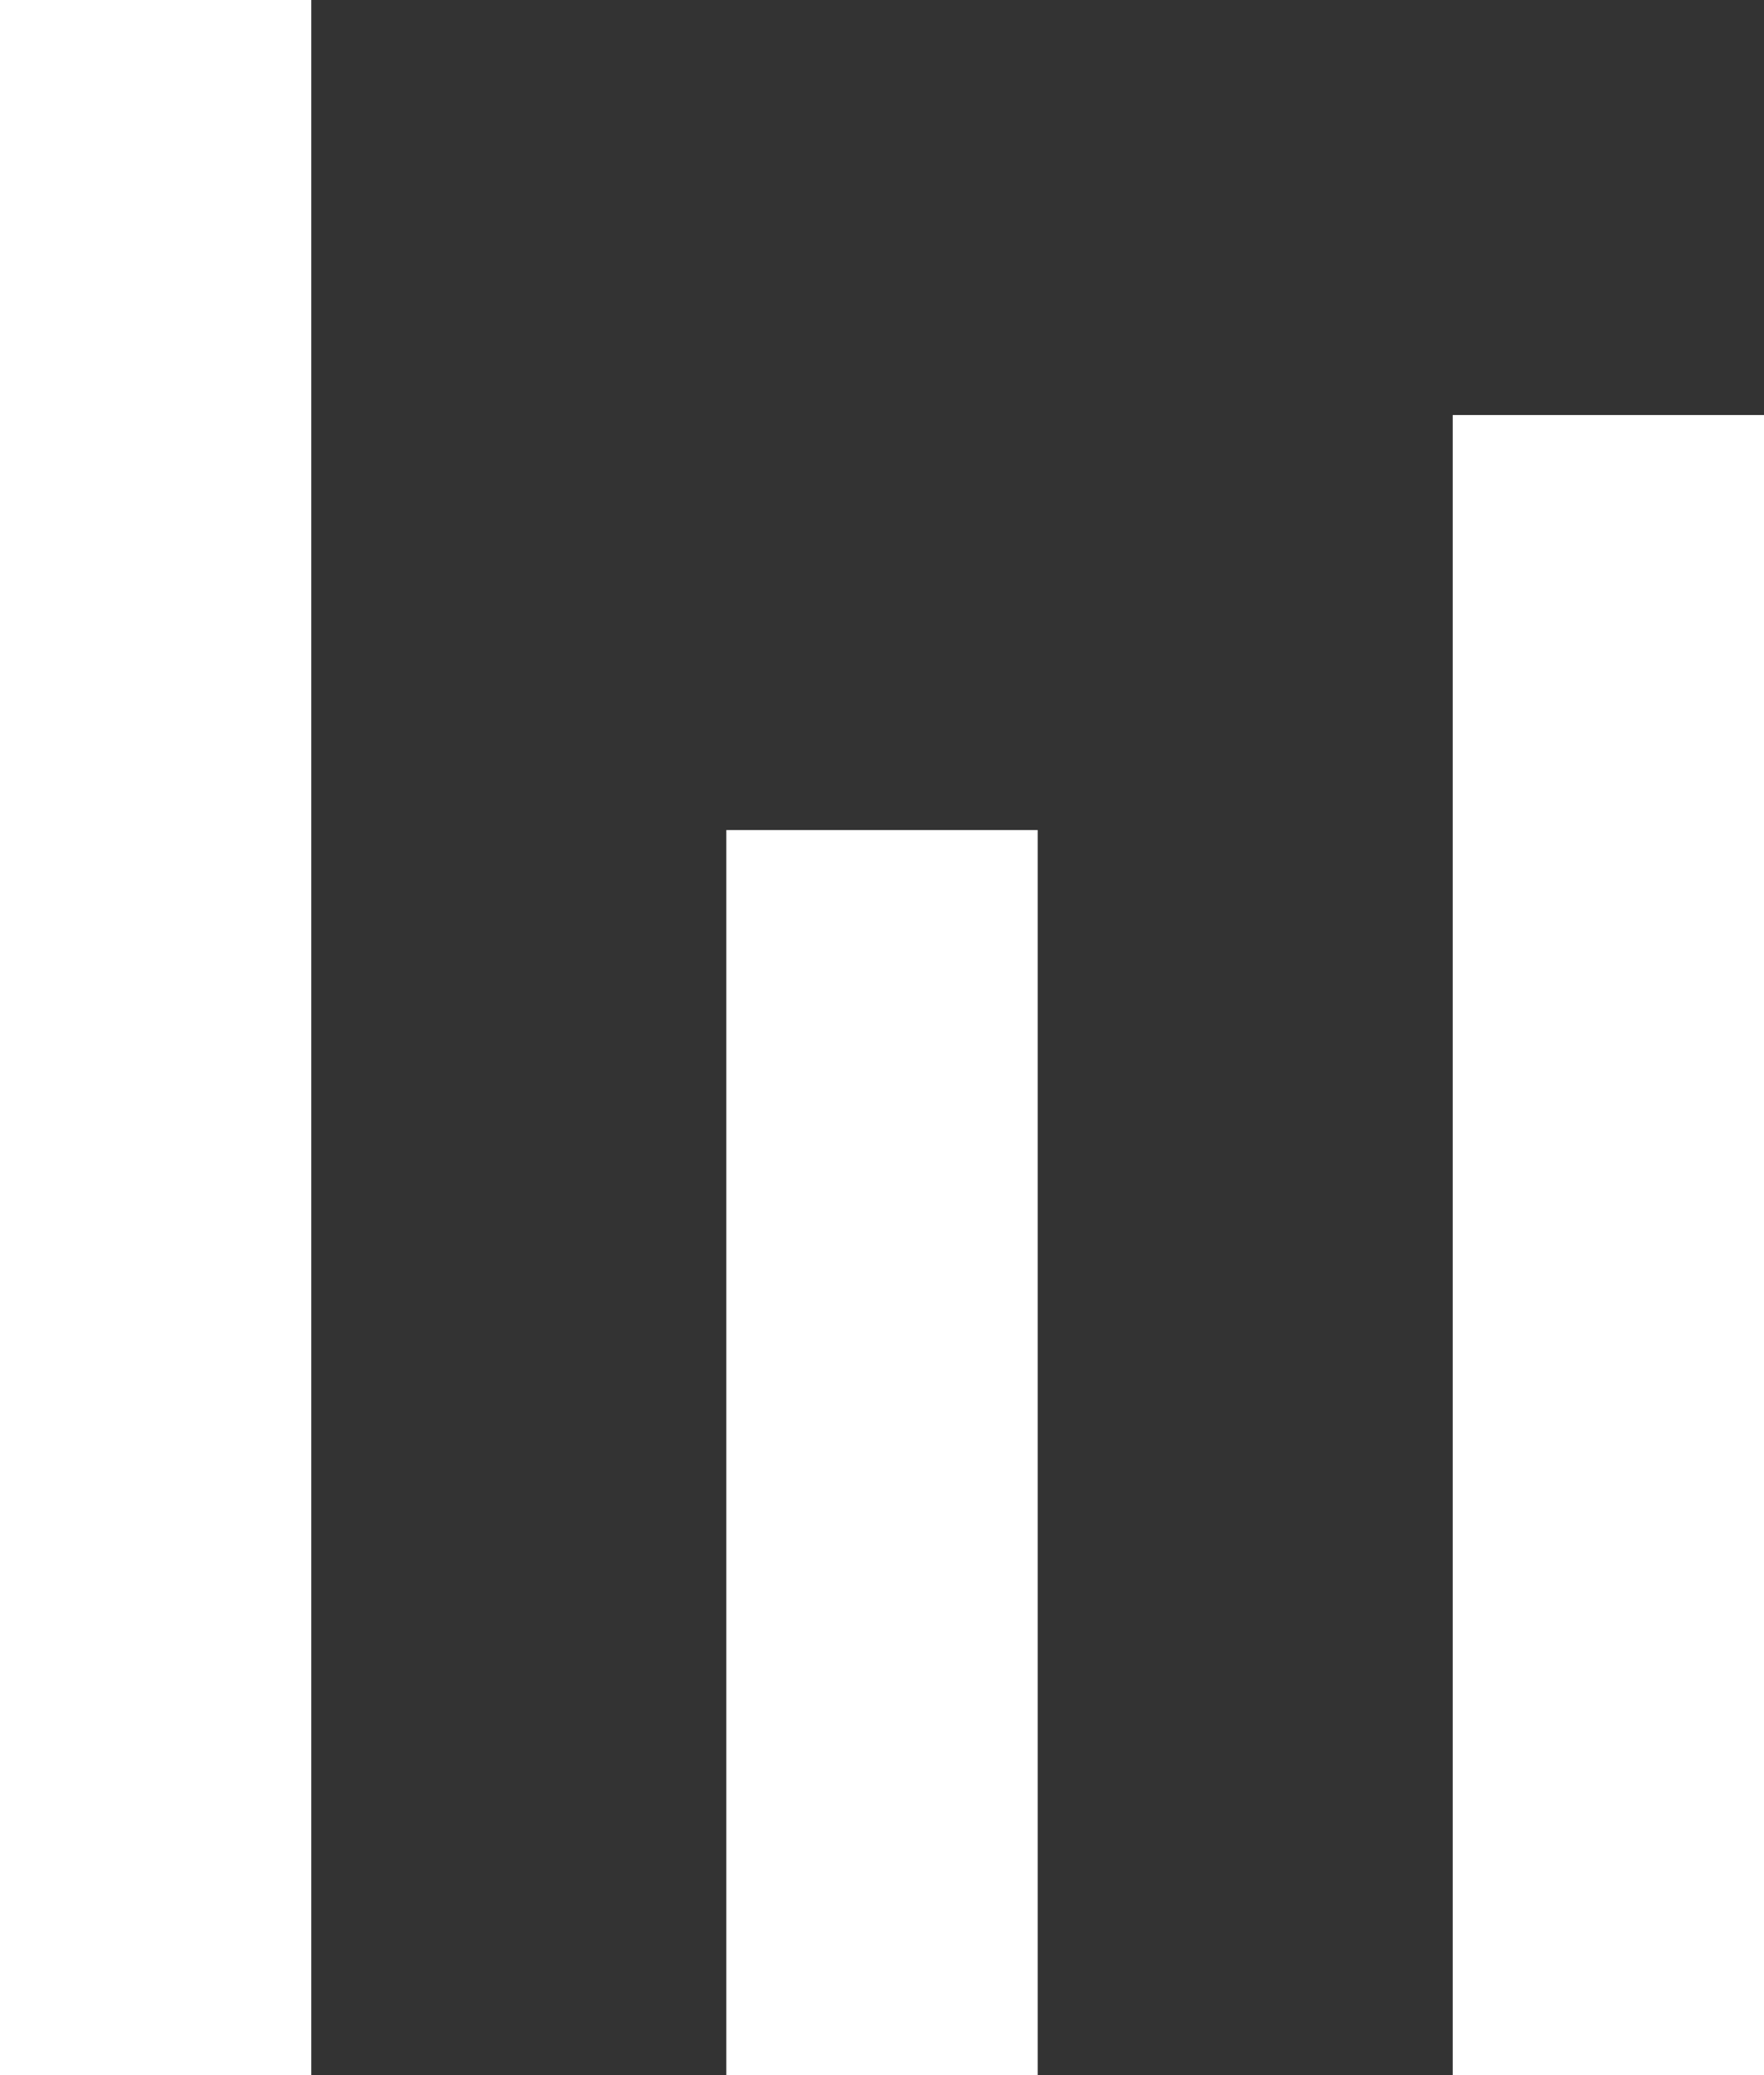 <svg width="17" height="20" viewBox="0 0 17 20" fill="none" xmlns="http://www.w3.org/2000/svg">
<rect x="0" y="0" width="17" height="20" fill="#333333" stroke="none"/>
<line x1="1.5" y1="20" x2="1.5" y2="6.55671e-08" stroke="white" stroke-width="3"/>
<line x1="8.5" y1="20" x2="8.5" y2="8" stroke="white" stroke-width="3"/>
<line x1="15.5" y1="20" x2="15.5" y2="4" stroke="white" stroke-width="3"/>
</svg>
